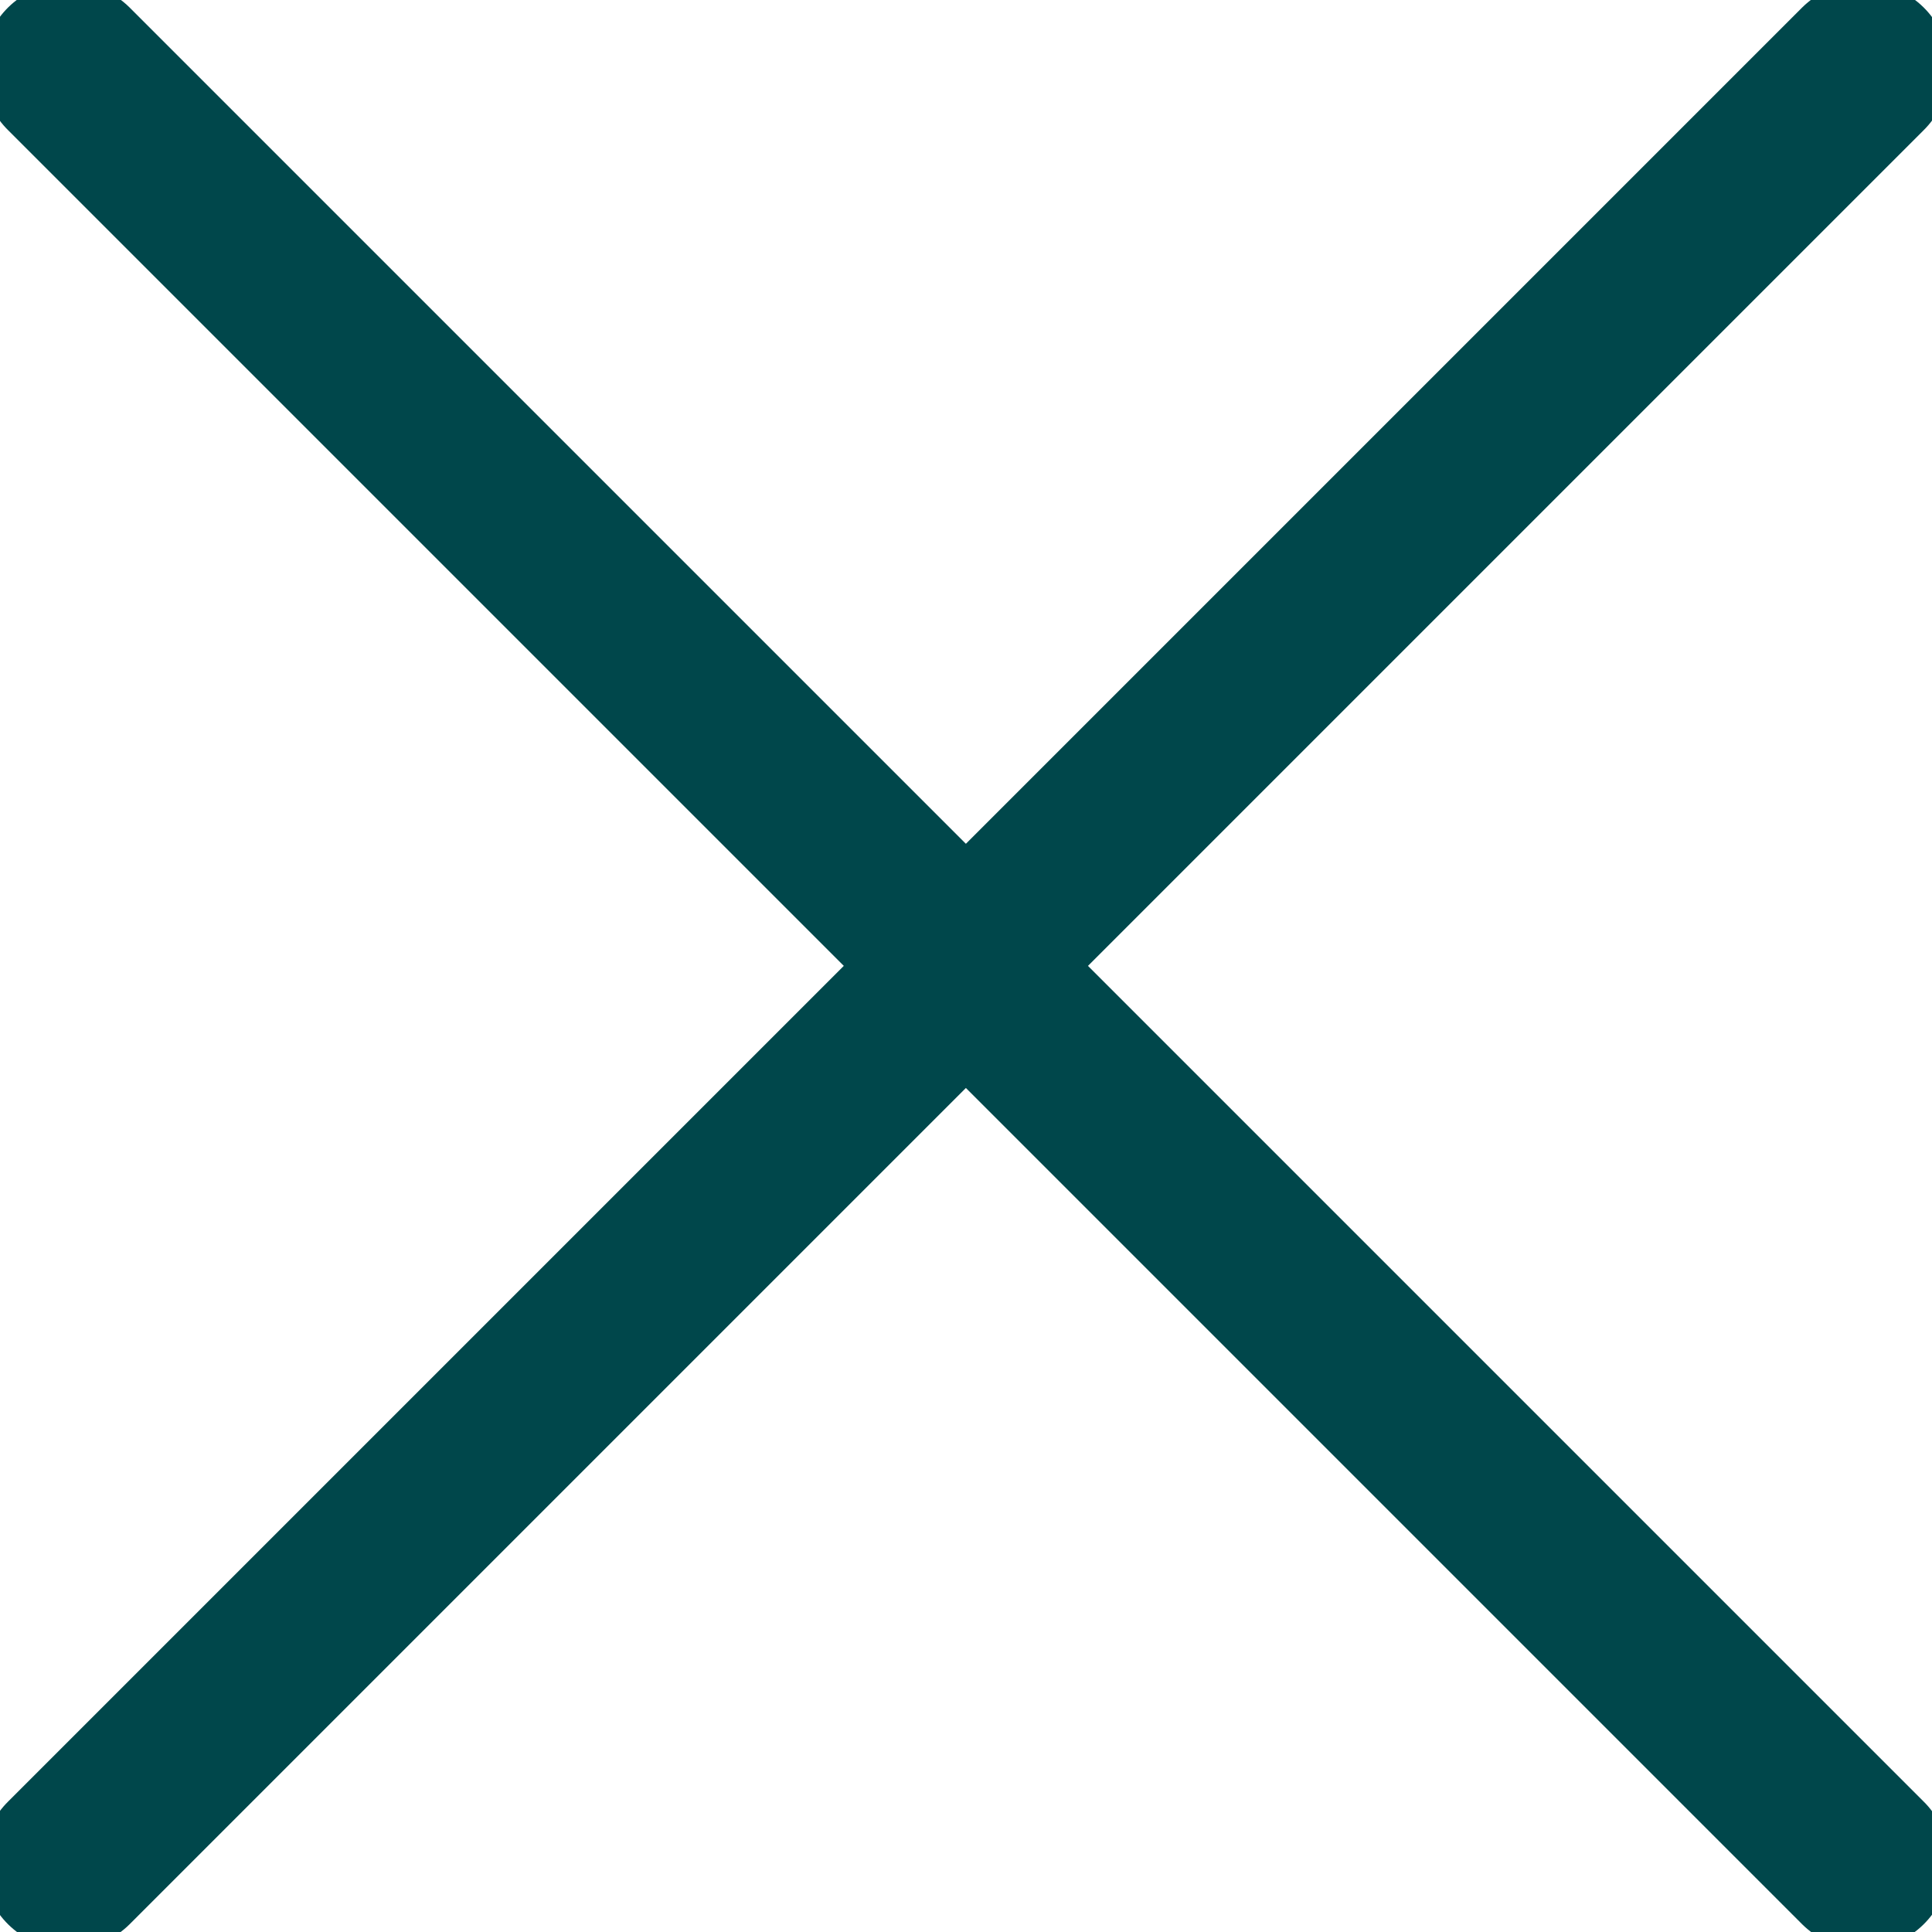 <svg width="16" height="16" viewBox="0 0 16 16" fill="none" xmlns="http://www.w3.org/2000/svg">
<path d="M15.428 0.57L0.57 15.428" stroke="#00474B" stroke-width="1.43" stroke-linecap="round" stroke-linejoin="round"/>
<path d="M0.57 0.57L15.428 15.428" stroke="#00474B" stroke-width="1.43" stroke-linecap="round" stroke-linejoin="round"/>
</svg>
